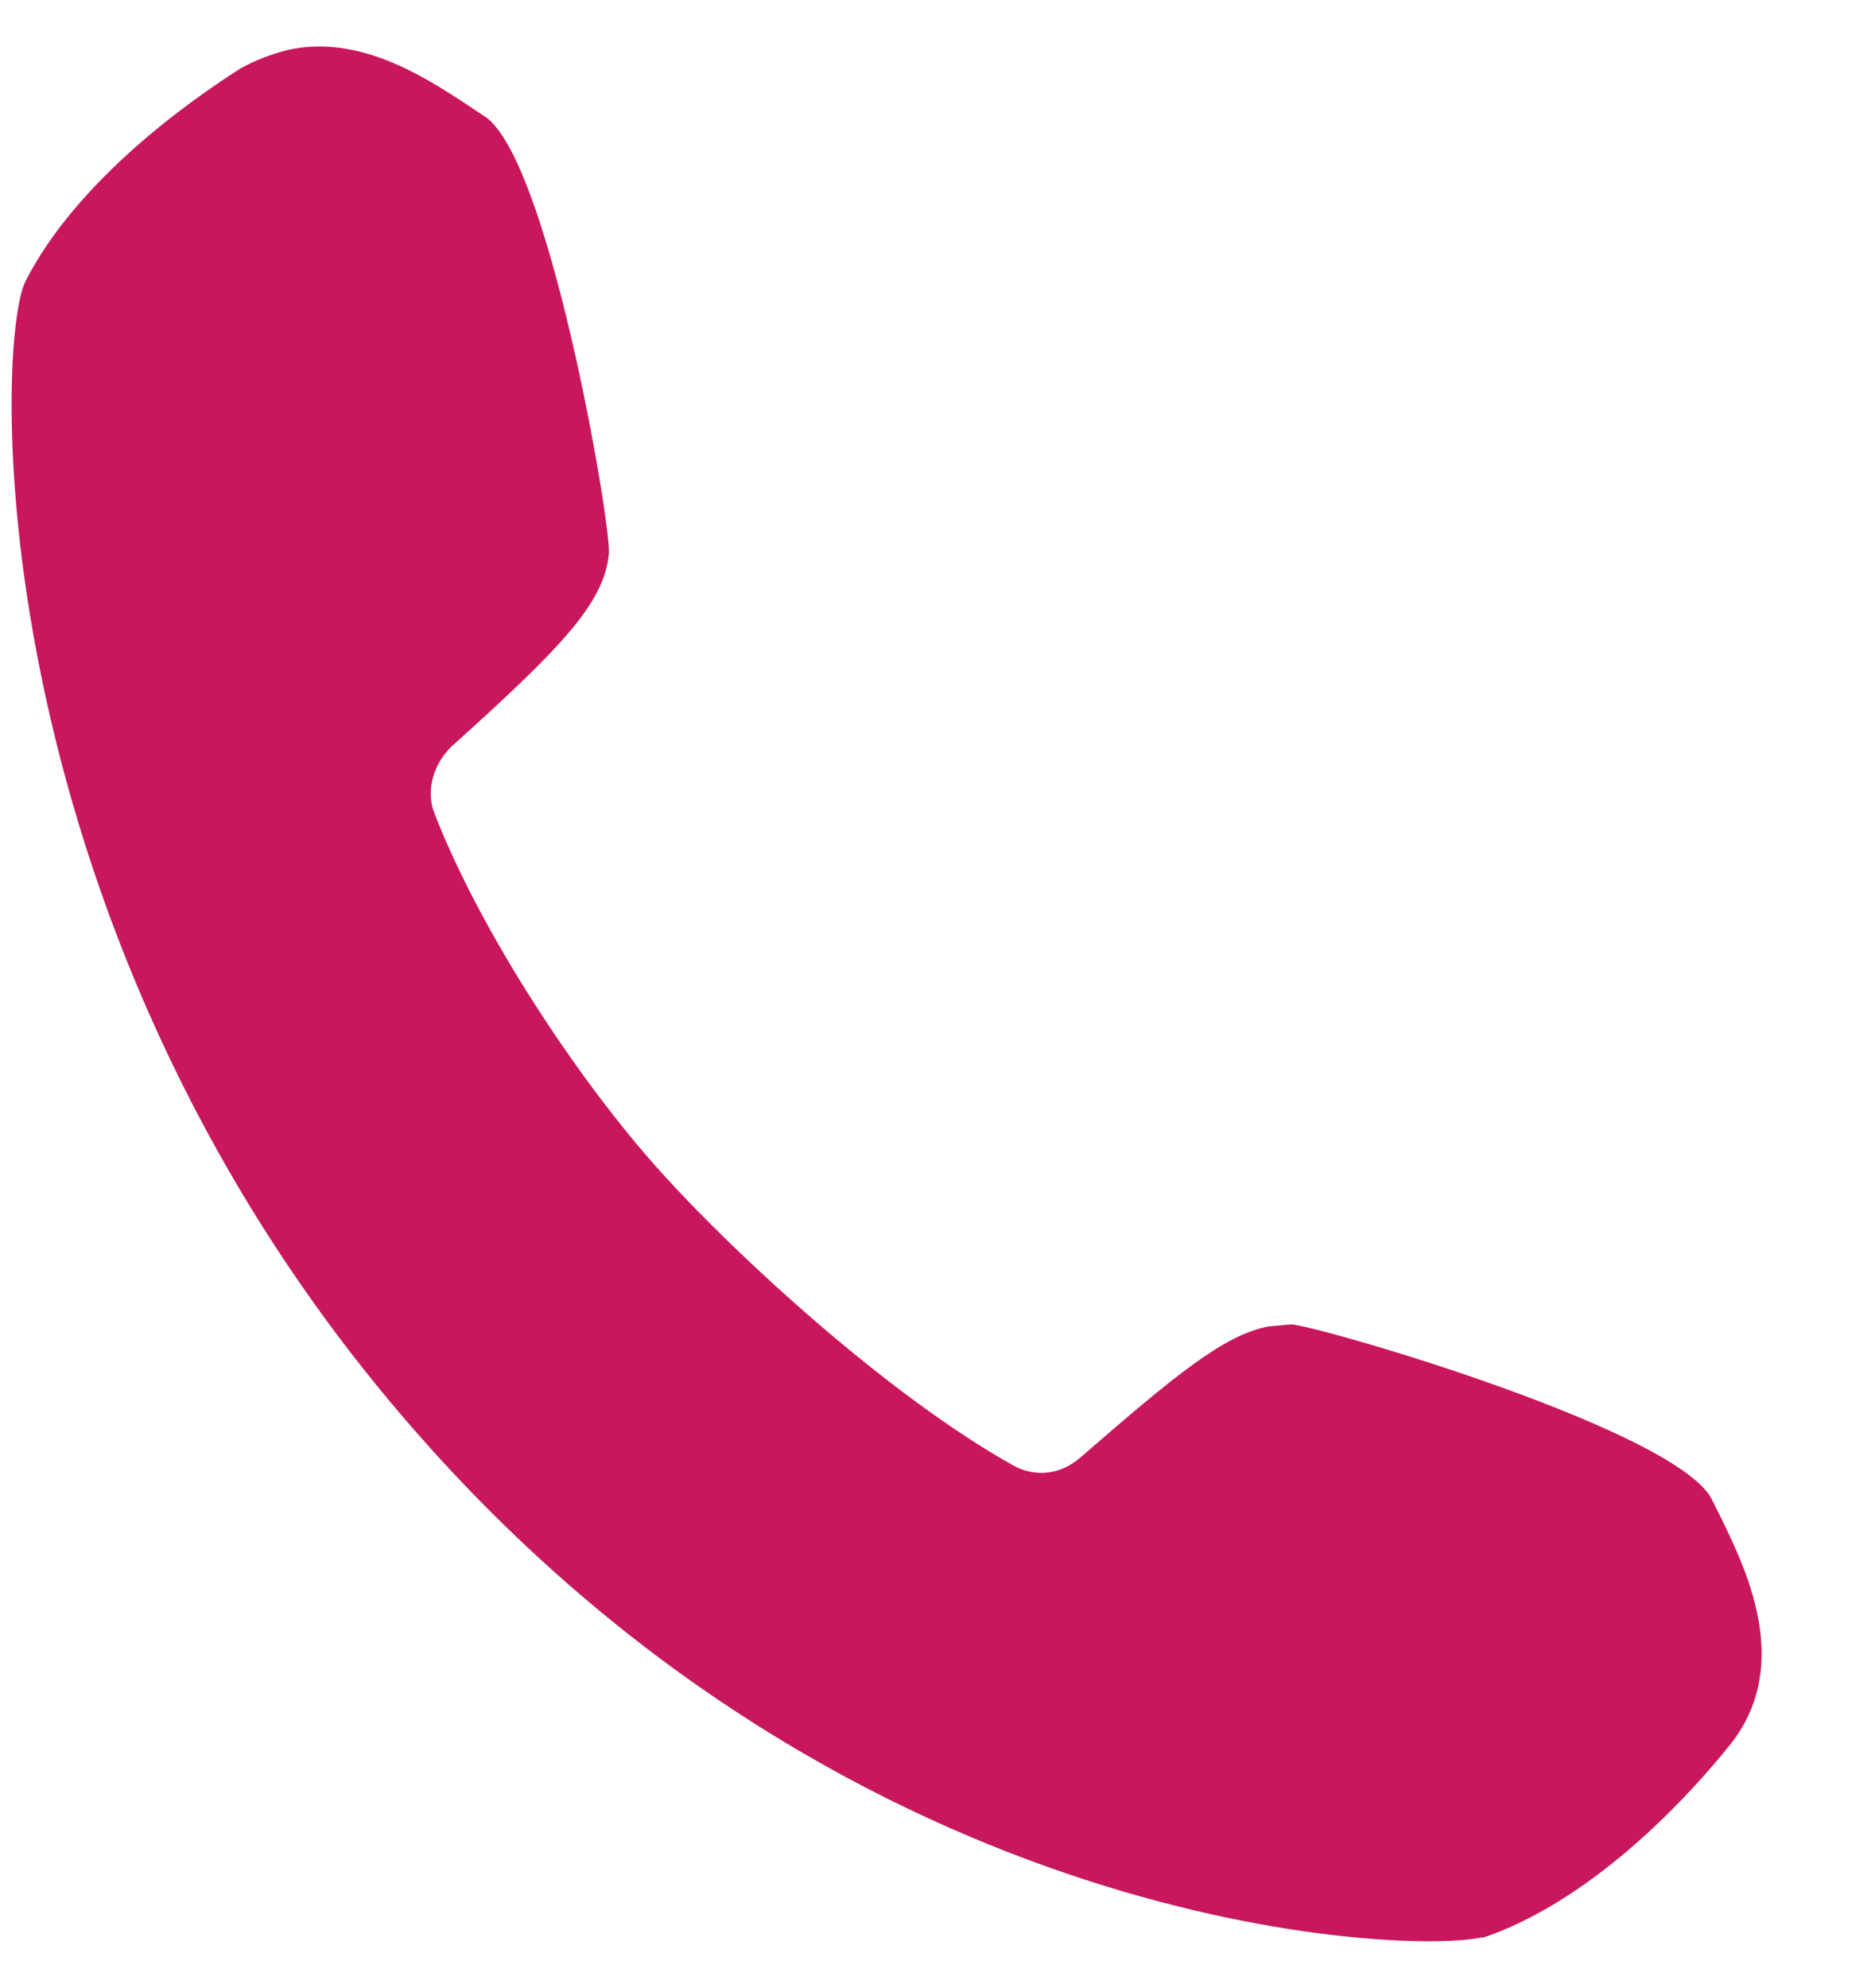 <svg width="16" height="17" viewBox="0 0 16 17" fill="none" xmlns="http://www.w3.org/2000/svg">
<path d="M14.737 13.018L14.647 12.837C14.395 12.243 11.296 11.342 11.044 11.324L10.846 11.342C10.468 11.414 10.053 11.756 9.243 12.459C9.081 12.603 8.864 12.639 8.666 12.531C7.603 11.937 6.306 10.747 5.657 10.027C4.955 9.252 4.108 7.973 3.712 6.946C3.64 6.748 3.712 6.532 3.856 6.388C4.775 5.559 5.171 5.163 5.207 4.73C5.225 4.478 4.685 1.289 4.126 0.983L3.964 0.875C3.604 0.641 3.063 0.298 2.469 0.425C2.325 0.461 2.18 0.515 2.054 0.587C1.658 0.839 0.667 1.524 0.217 2.406C-0.053 2.965 -0.179 8.027 3.604 12.297C7.351 16.531 11.981 16.711 12.666 16.567H12.684L12.738 16.549C13.675 16.206 14.467 15.324 14.773 14.945C15.332 14.279 14.954 13.468 14.737 13.018L14.737 13.018Z" fill="#C8175D"/>
</svg>
